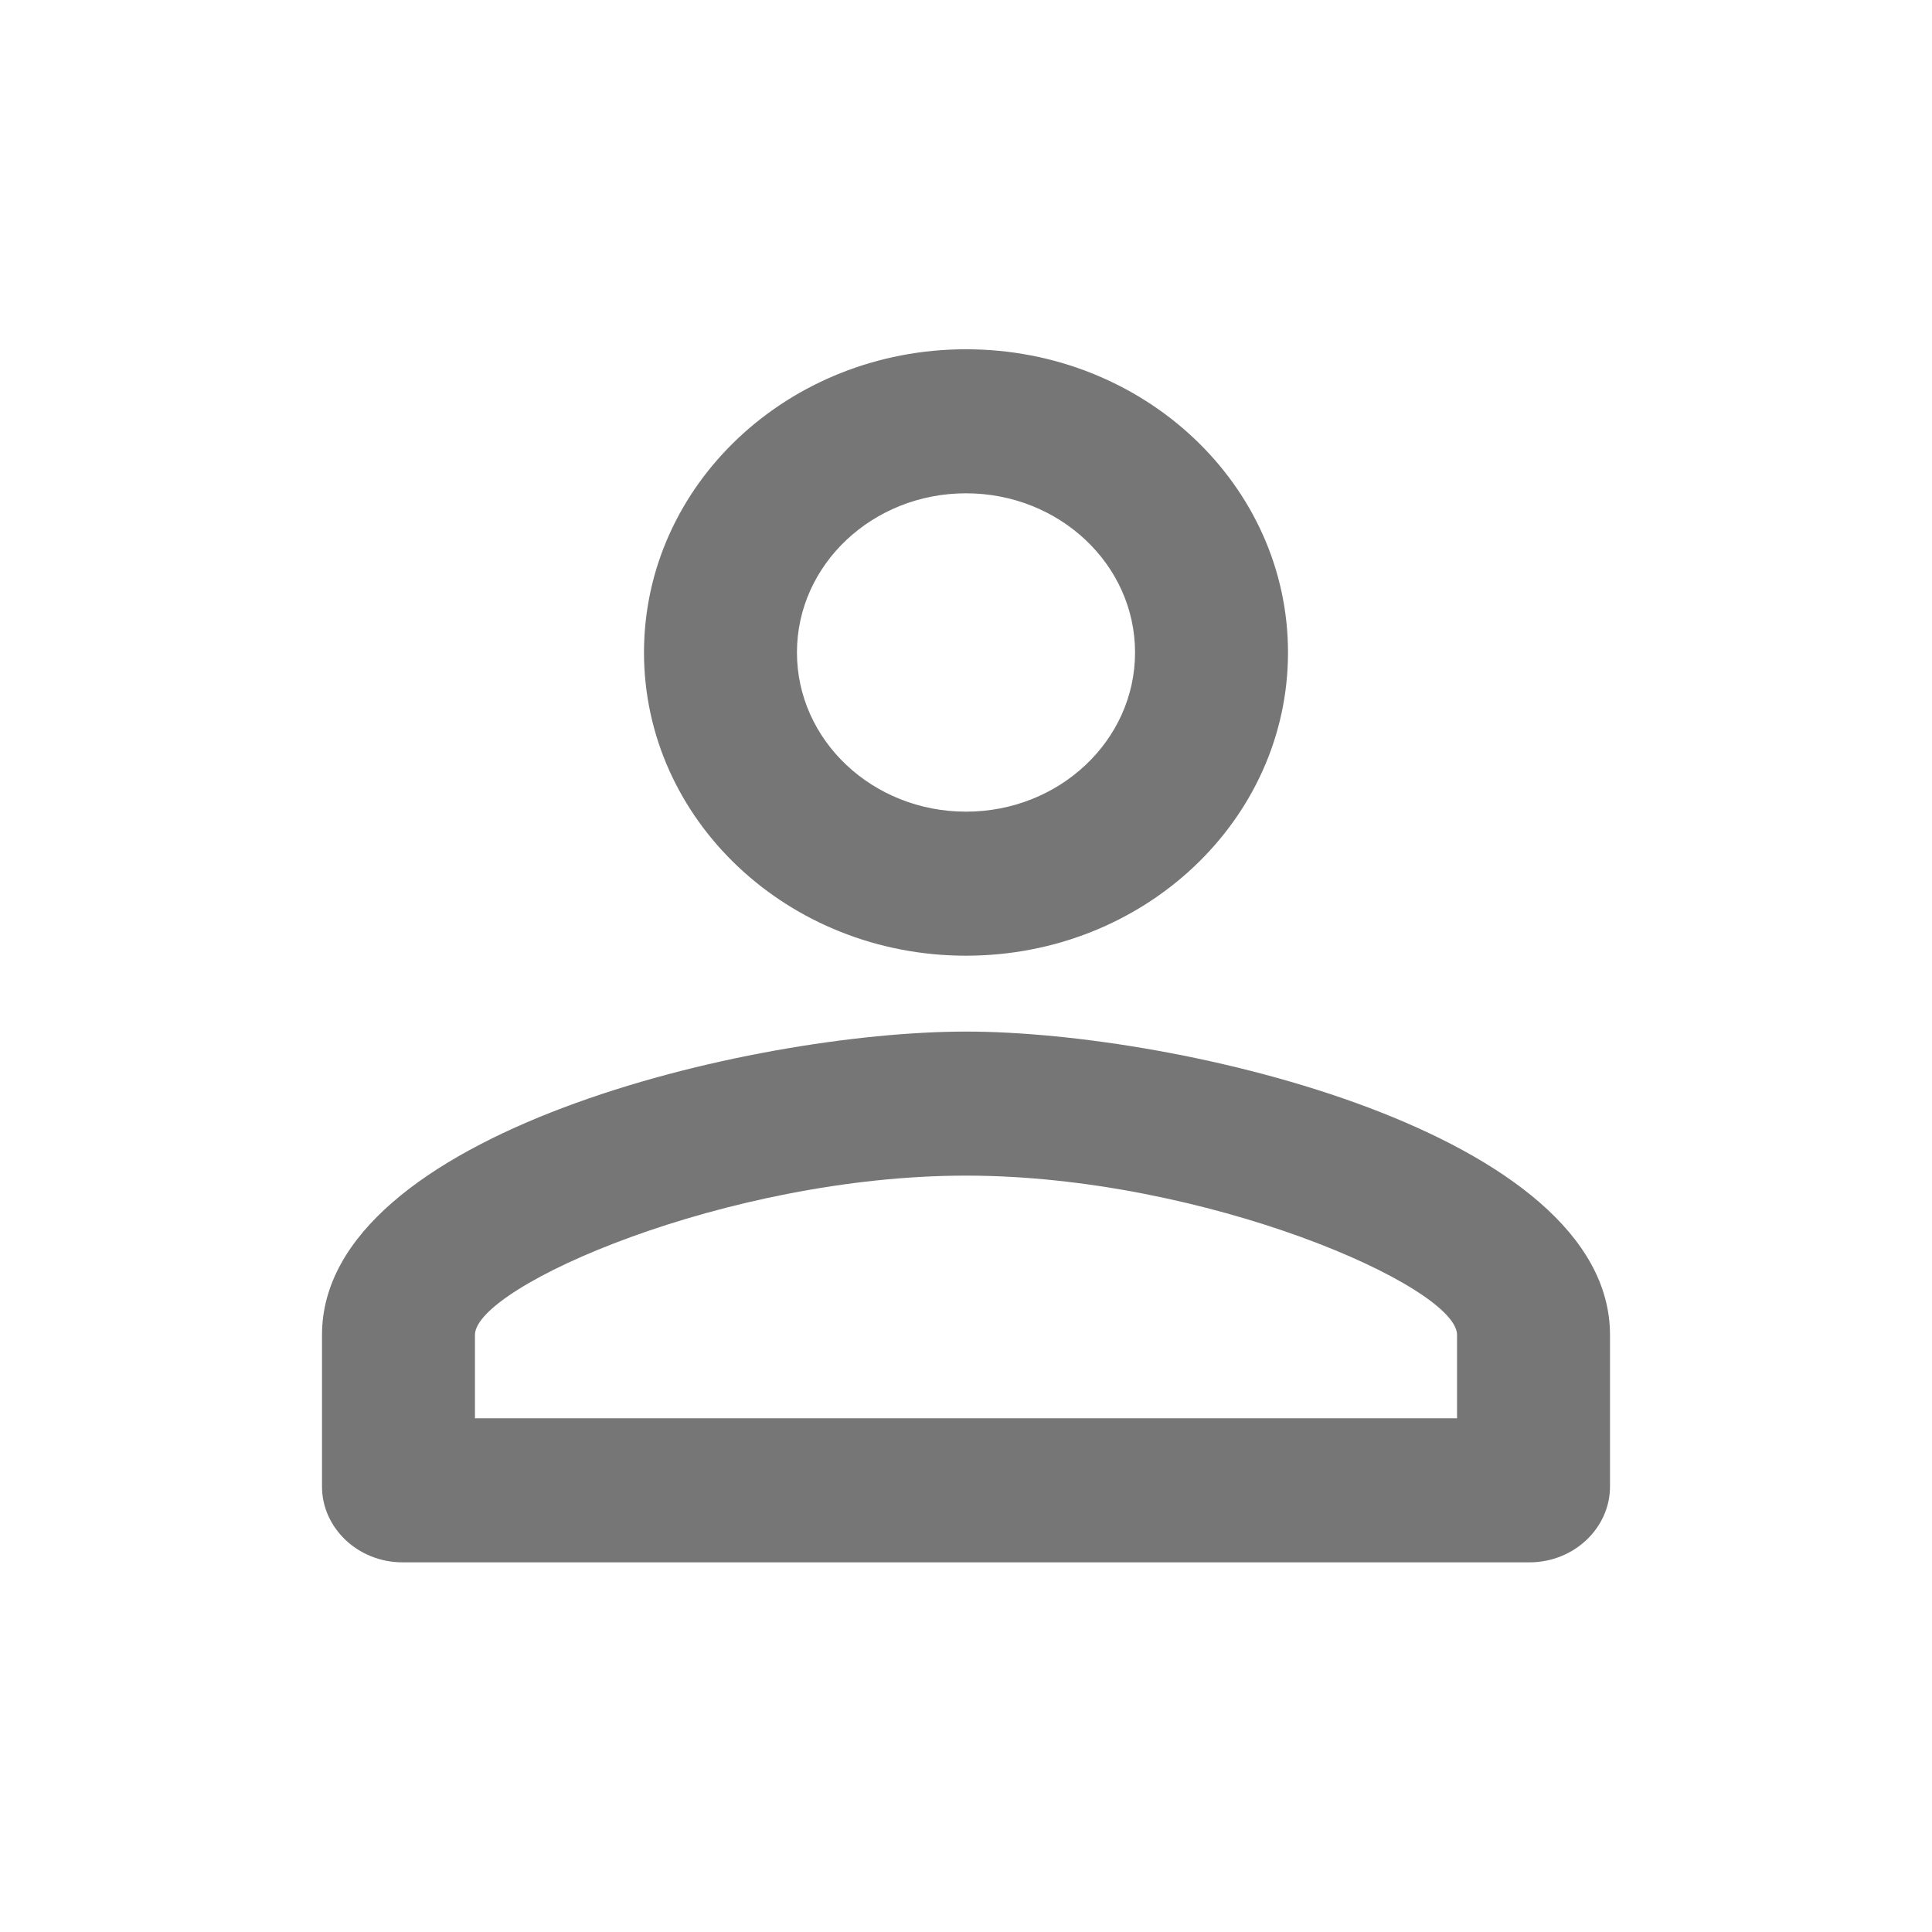 <svg xmlns="http://www.w3.org/2000/svg" width="18" height="18" viewBox="0 0 18 18" fill="none">
  <path d="M9 9.611C11.002 9.611 15 10.558 15 12.437V13.85C15 14.238 14.662 14.556 14.25 14.556H3.75C3.338 14.556 3 14.238 3 13.85V12.437C3 10.558 6.997 9.611 9 9.611ZM9 10.953C6.772 10.953 4.425 11.985 4.425 12.437V13.214H13.575V12.437C13.575 11.985 11.227 10.953 9 10.953ZM9 3.254C10.657 3.254 12 4.518 12 6.079C12 7.64 10.658 8.904 9 8.904C7.343 8.904 6 7.64 6 6.079C6 4.518 7.343 3.254 9 3.254ZM9 4.596C8.13 4.596 7.425 5.26 7.425 6.079C7.425 6.898 8.13 7.562 9 7.562C9.87 7.562 10.575 6.898 10.575 6.079C10.575 5.26 9.87 4.596 9 4.596Z" fill="#1B1B1B" fill-opacity="0.6"/>
</svg>